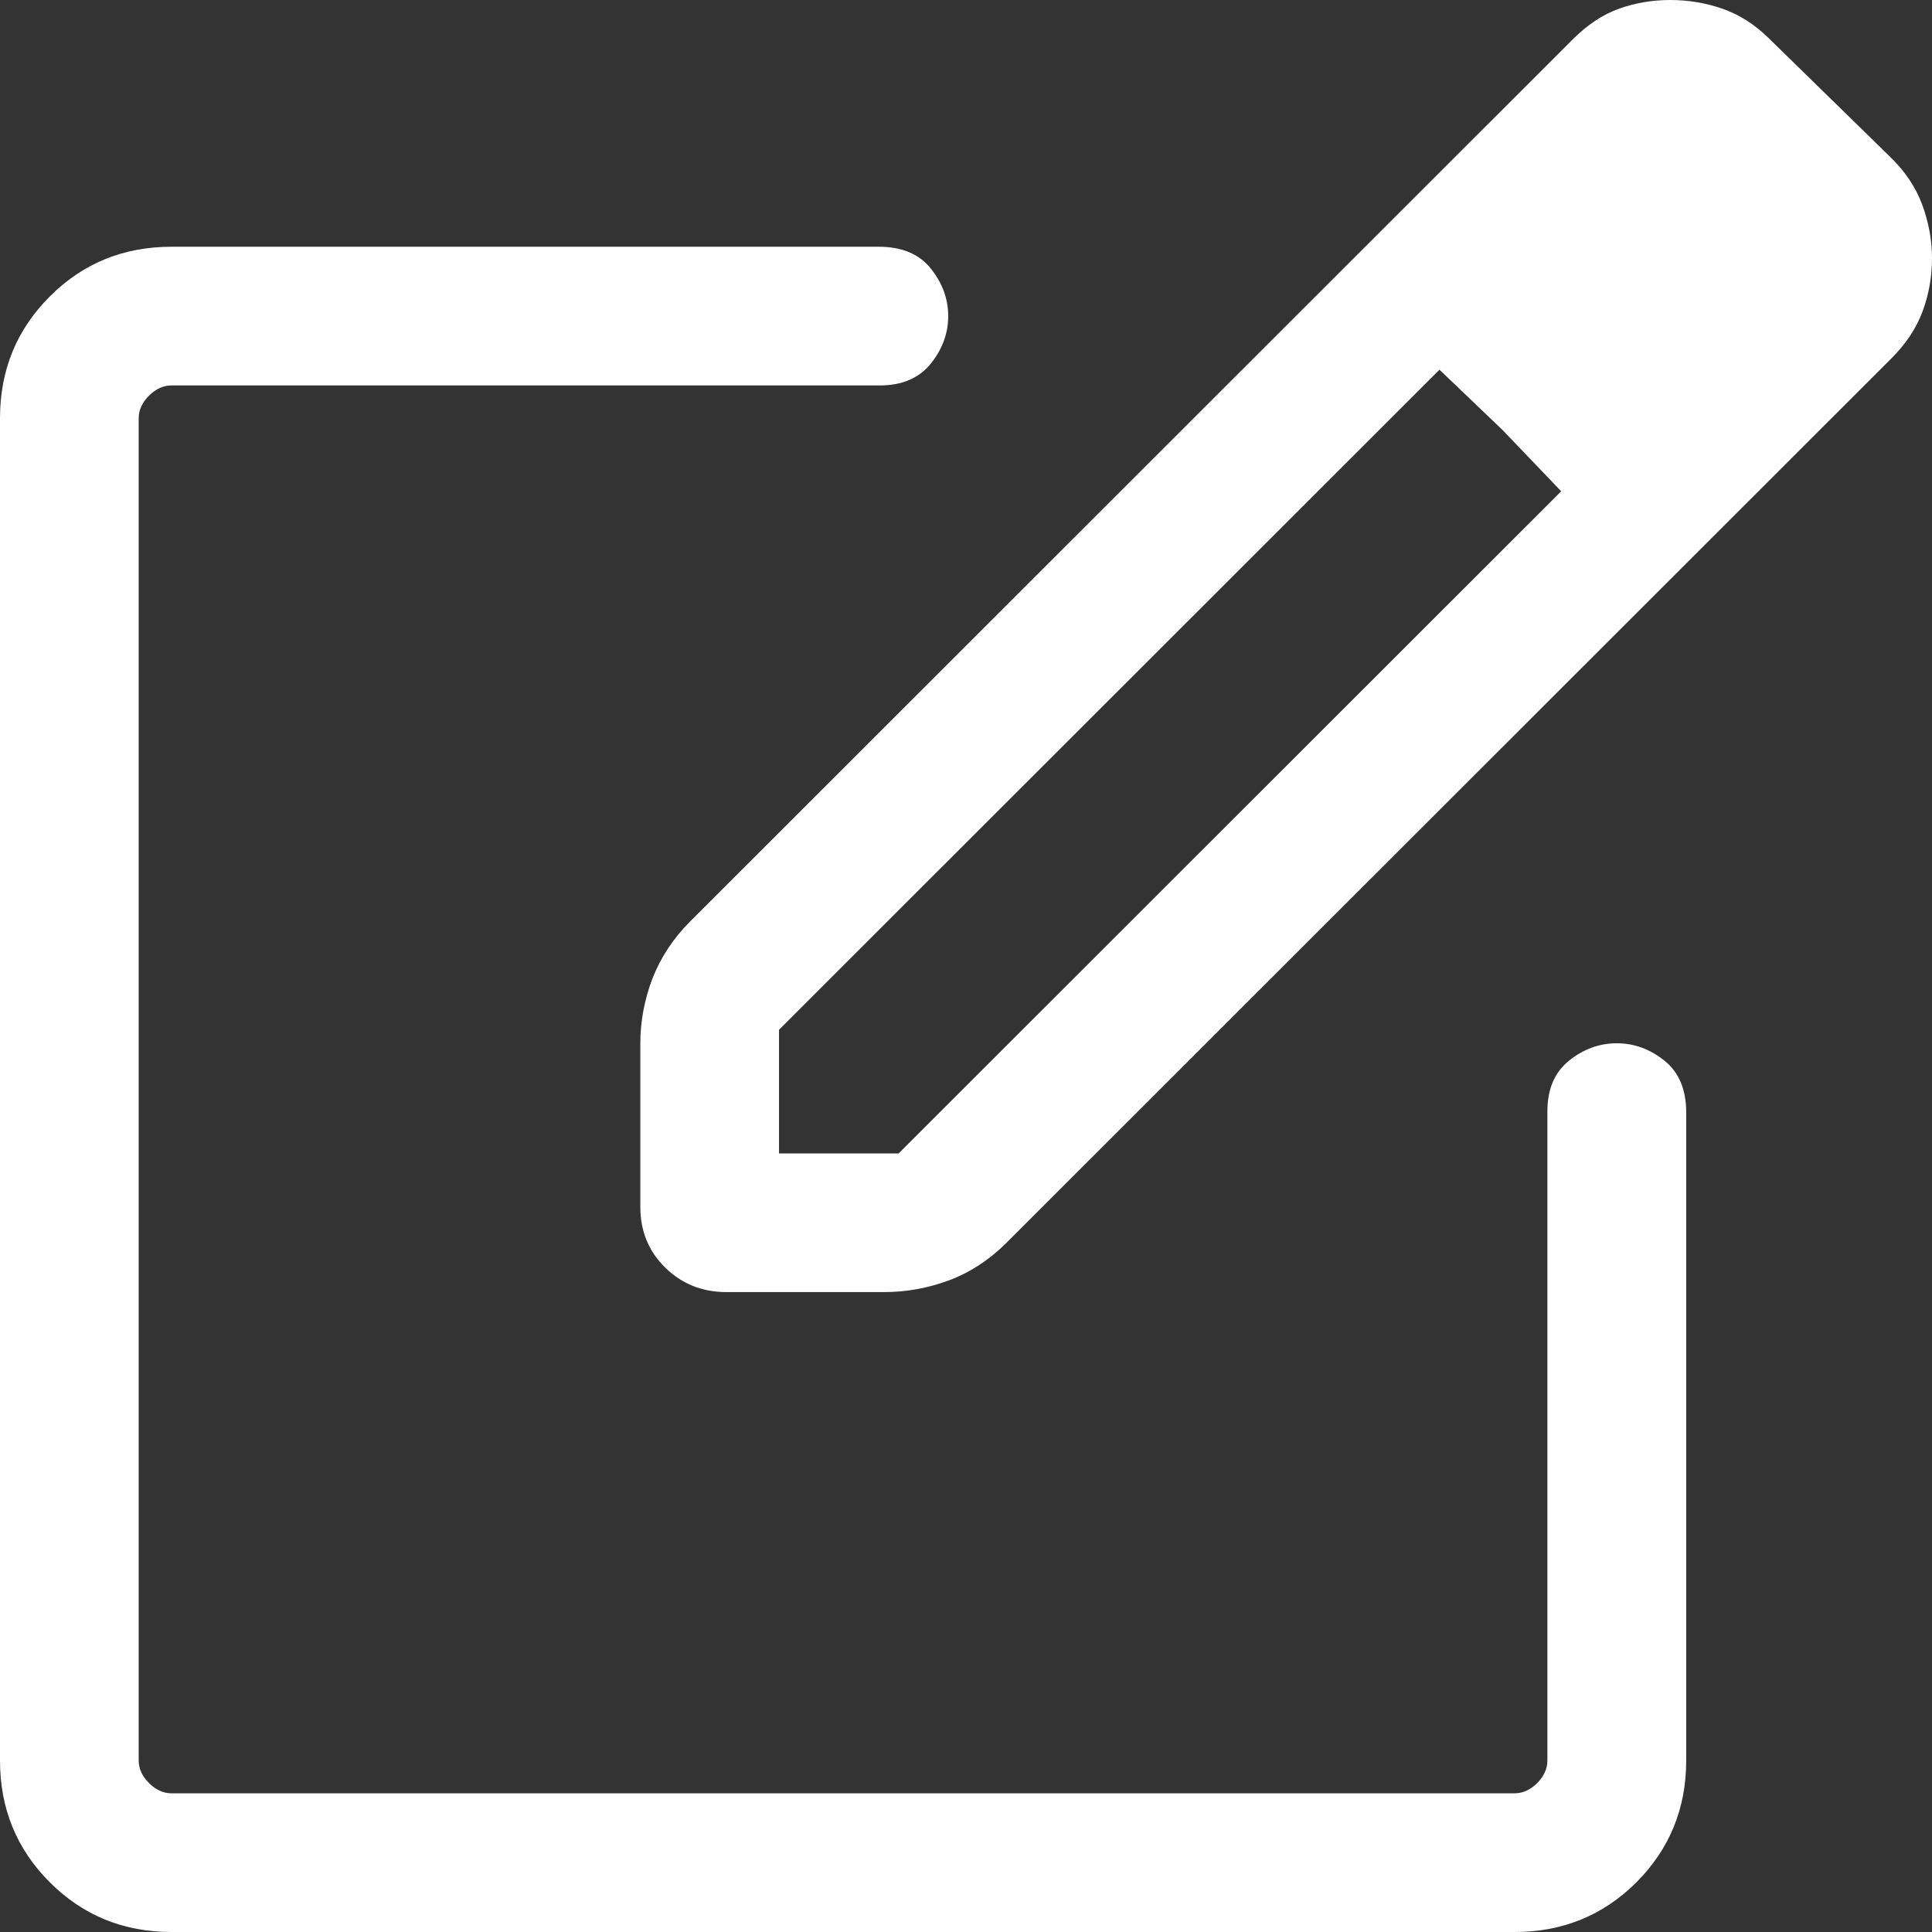 <svg width="14" height="14" viewBox="0 0 14 14" fill="none" xmlns="http://www.w3.org/2000/svg">
<rect x="0" y="0" width="14" height="14" fill="#333333" stroke="none"/>
<path d="M1.243 14C0.895 14 0.601 13.88 0.361 13.64C0.12 13.399 0 13.105 0 12.757V3.031C0 2.683 0.12 2.389 0.361 2.148C0.601 1.908 0.895 1.788 1.243 1.788H6.368C6.536 1.788 6.661 1.841 6.745 1.946C6.829 2.051 6.871 2.166 6.871 2.291C6.871 2.415 6.829 2.53 6.745 2.635C6.66 2.74 6.537 2.793 6.375 2.793H1.243C1.184 2.793 1.129 2.818 1.08 2.867C1.03 2.917 1.005 2.971 1.005 3.031V12.757C1.005 12.817 1.03 12.871 1.08 12.921C1.129 12.97 1.184 12.995 1.243 12.995H10.975C11.035 12.995 11.089 12.97 11.139 12.921C11.188 12.871 11.213 12.817 11.213 12.757V8.053C11.213 7.891 11.266 7.769 11.371 7.685C11.476 7.601 11.591 7.56 11.716 7.56C11.84 7.56 11.955 7.601 12.06 7.685C12.166 7.769 12.219 7.895 12.219 8.062V12.757C12.219 13.105 12.098 13.399 11.858 13.64C11.617 13.88 11.323 14 10.975 14H1.243ZM4.64 8.745V7.564C4.64 7.4 4.67 7.241 4.729 7.088C4.789 6.936 4.88 6.798 5.002 6.676L11.395 0.287C11.502 0.18 11.614 0.105 11.732 0.063C11.85 0.021 11.974 0 12.103 0C12.234 0 12.36 0.021 12.481 0.063C12.602 0.105 12.714 0.176 12.815 0.275L13.691 1.131C13.803 1.238 13.882 1.356 13.929 1.483C13.976 1.611 14 1.74 14 1.871C14 2.003 13.978 2.13 13.933 2.253C13.888 2.376 13.812 2.491 13.706 2.597L7.291 9.008C7.168 9.13 7.031 9.22 6.879 9.277C6.727 9.334 6.569 9.363 6.404 9.363H5.265C5.089 9.363 4.941 9.304 4.821 9.186C4.7 9.068 4.64 8.921 4.64 8.745ZM5.645 8.358H6.512L11.313 3.56L10.889 3.117L10.431 2.679L5.645 7.462V8.358Z" fill="white"/>
</svg>
